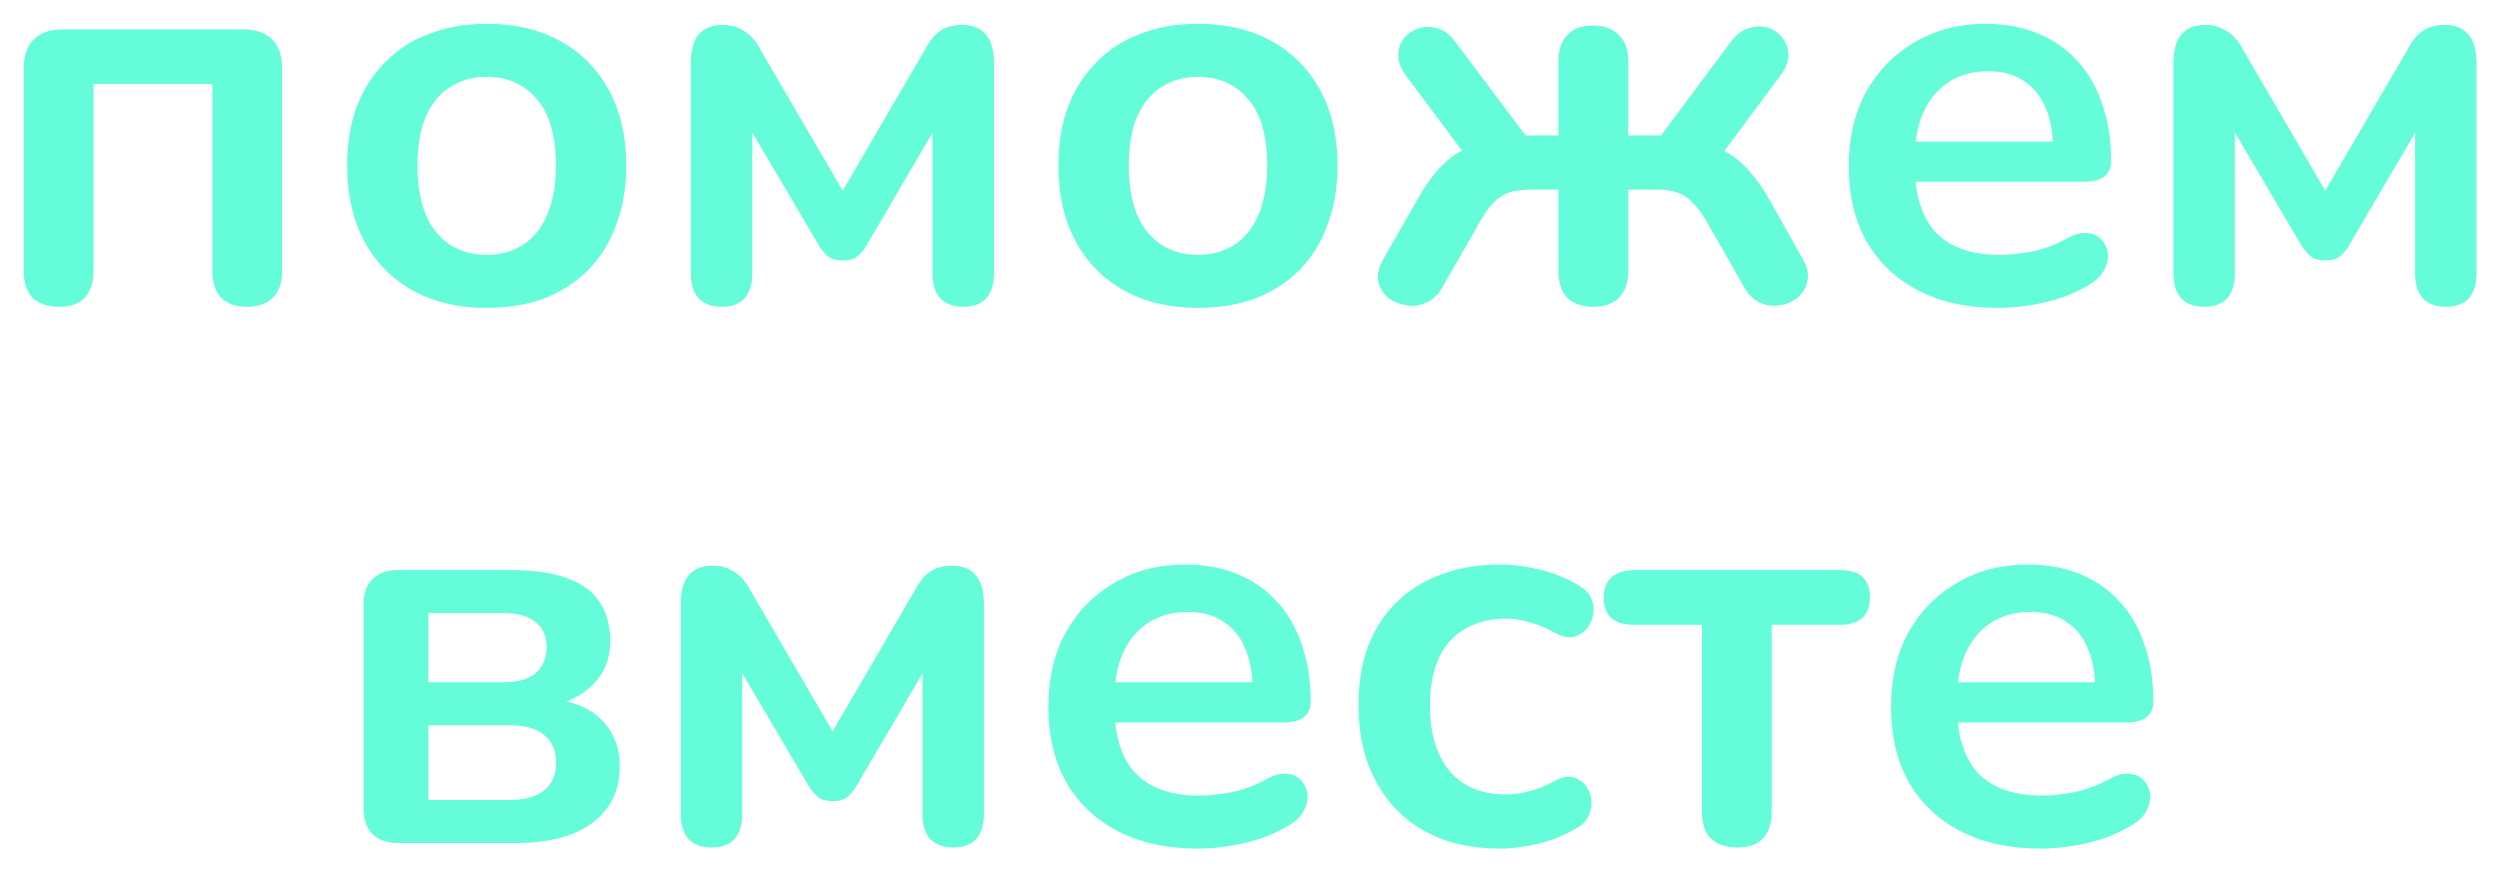 <svg width="430" height="150" viewBox="0 0 430 150" fill="none" xmlns="http://www.w3.org/2000/svg">
<g filter="url(#filter0_d_188_2446)">
<path d="M10.13 48.768C8.21 48.768 6.706 48.256 5.618 47.232C4.594 46.144 4.082 44.608 4.082 42.624V7.776C4.082 5.6 4.658 3.936 5.81 2.784C6.962 1.632 8.626 1.056 10.802 1.056H41.81C43.986 1.056 45.65 1.632 46.802 2.784C47.954 3.936 48.53 5.6 48.53 7.776V42.624C48.53 44.608 47.986 46.144 46.898 47.232C45.874 48.256 44.402 48.768 42.482 48.768C40.562 48.768 39.09 48.256 38.066 47.232C37.042 46.144 36.53 44.608 36.53 42.624V10.464H16.082V42.624C16.082 44.608 15.57 46.144 14.546 47.232C13.586 48.256 12.114 48.768 10.13 48.768Z" fill="#64FCD9"/>
<path d="M83.711 48.96C78.847 48.96 74.623 47.968 71.039 45.984C67.455 44 64.671 41.184 62.687 37.536C60.703 33.824 59.711 29.472 59.711 24.48C59.711 20.704 60.255 17.344 61.343 14.4C62.495 11.392 64.127 8.832 66.239 6.72C68.351 4.544 70.879 2.912 73.823 1.824C76.767 0.672 80.063 0.096 83.711 0.096C88.575 0.096 92.799 1.088 96.383 3.072C99.967 5.056 102.751 7.872 104.735 11.52C106.719 15.168 107.711 19.488 107.711 24.48C107.711 28.256 107.135 31.648 105.983 34.656C104.895 37.664 103.295 40.256 101.183 42.432C99.071 44.544 96.543 46.176 93.599 47.328C90.655 48.416 87.359 48.96 83.711 48.96ZM83.711 39.84C86.079 39.84 88.159 39.264 89.951 38.112C91.743 36.96 93.119 35.264 94.079 33.024C95.103 30.72 95.615 27.872 95.615 24.48C95.615 19.36 94.527 15.552 92.351 13.056C90.175 10.496 87.295 9.216 83.711 9.216C81.343 9.216 79.263 9.792 77.471 10.944C75.679 12.032 74.271 13.728 73.247 16.032C72.287 18.272 71.807 21.088 71.807 24.48C71.807 29.536 72.895 33.376 75.071 36C77.247 38.56 80.127 39.84 83.711 39.84Z" fill="#64FCD9"/>
<path d="M124.112 48.768C122.448 48.768 121.136 48.288 120.176 47.328C119.28 46.304 118.832 44.896 118.832 43.104V6.816C118.832 5.408 119.024 4.224 119.408 3.264C119.792 2.304 120.4 1.568 121.232 1.056C122.064 0.544 123.088 0.288 124.304 0.288C125.52 0.288 126.512 0.512 127.28 0.96C128.112 1.344 128.816 1.856 129.392 2.496C129.968 3.136 130.448 3.84 130.832 4.608L144.944 28.8L159.056 4.608C159.504 3.776 159.984 3.04 160.496 2.4C161.072 1.76 161.744 1.248 162.512 0.864C163.344 0.48 164.336 0.288 165.488 0.288C167.344 0.288 168.72 0.864 169.616 2.016C170.512 3.104 170.96 4.704 170.96 6.816V43.104C170.96 44.896 170.512 46.304 169.616 47.328C168.72 48.288 167.408 48.768 165.68 48.768C164.016 48.768 162.704 48.288 161.744 47.328C160.848 46.304 160.4 44.896 160.4 43.104V14.88H162.704L148.976 38.304C148.656 38.88 148.176 39.456 147.536 40.032C146.96 40.544 146.096 40.8 144.944 40.8C143.728 40.8 142.832 40.512 142.256 39.936C141.68 39.36 141.232 38.816 140.912 38.304L127.088 14.88H129.392V43.104C129.392 44.896 128.944 46.304 128.048 47.328C127.152 48.288 125.84 48.768 124.112 48.768Z" fill="#64FCD9"/>
<path d="M206.054 48.96C201.19 48.96 196.966 47.968 193.382 45.984C189.798 44 187.014 41.184 185.03 37.536C183.046 33.824 182.054 29.472 182.054 24.48C182.054 20.704 182.598 17.344 183.686 14.4C184.838 11.392 186.47 8.832 188.582 6.72C190.694 4.544 193.222 2.912 196.166 1.824C199.11 0.672 202.406 0.096 206.054 0.096C210.918 0.096 215.142 1.088 218.726 3.072C222.31 5.056 225.094 7.872 227.078 11.52C229.062 15.168 230.054 19.488 230.054 24.48C230.054 28.256 229.478 31.648 228.326 34.656C227.238 37.664 225.638 40.256 223.526 42.432C221.414 44.544 218.886 46.176 215.942 47.328C212.998 48.416 209.702 48.96 206.054 48.96ZM206.054 39.84C208.422 39.84 210.502 39.264 212.294 38.112C214.086 36.96 215.462 35.264 216.422 33.024C217.446 30.72 217.958 27.872 217.958 24.48C217.958 19.36 216.87 15.552 214.694 13.056C212.518 10.496 209.638 9.216 206.054 9.216C203.686 9.216 201.606 9.792 199.814 10.944C198.022 12.032 196.614 13.728 195.59 16.032C194.63 18.272 194.15 21.088 194.15 24.48C194.15 29.536 195.238 33.376 197.414 36C199.59 38.56 202.47 39.84 206.054 39.84Z" fill="#64FCD9"/>
<path d="M274.007 48.768C272.087 48.768 270.615 48.256 269.591 47.232C268.567 46.144 268.055 44.608 268.055 42.624V28.608H263.255C261.847 28.608 260.631 28.768 259.607 29.088C258.647 29.408 257.751 29.984 256.919 30.816C256.151 31.584 255.351 32.704 254.519 34.176L248.087 45.408C247.319 46.752 246.359 47.648 245.207 48.096C244.055 48.608 242.903 48.736 241.751 48.48C240.599 48.288 239.575 47.84 238.679 47.136C237.847 46.368 237.303 45.44 237.047 44.352C236.855 43.2 237.143 41.952 237.911 40.608L243.671 30.528C244.823 28.48 245.975 26.784 247.127 25.44C248.343 24.032 249.623 22.944 250.967 22.176C252.375 21.408 253.943 20.928 255.671 20.736L253.463 24.576L241.847 9.024C240.951 7.808 240.503 6.656 240.503 5.568C240.503 4.416 240.823 3.424 241.463 2.592C242.167 1.76 243.031 1.184 244.055 0.864C245.079 0.544 246.135 0.544 247.223 0.864C248.375 1.184 249.399 1.952 250.295 3.168L262.391 19.296H268.055V6.528C268.055 4.544 268.567 3.04 269.591 2.016C270.615 0.928 272.087 0.384 274.007 0.384C275.927 0.384 277.399 0.928 278.423 2.016C279.511 3.04 280.055 4.544 280.055 6.528V19.296H285.719L297.719 3.168C298.615 1.952 299.639 1.184 300.791 0.864C301.943 0.48 303.031 0.448 304.055 0.768C305.079 1.088 305.911 1.664 306.551 2.496C307.255 3.328 307.607 4.32 307.607 5.472C307.607 6.56 307.159 7.712 306.263 8.928L294.647 24.576L292.343 20.736C294.071 20.928 295.607 21.408 296.951 22.176C298.359 22.944 299.671 24.032 300.887 25.44C302.103 26.784 303.287 28.48 304.439 30.528L310.103 40.608C310.871 41.952 311.127 43.2 310.871 44.352C310.679 45.44 310.135 46.368 309.239 47.136C308.407 47.84 307.415 48.288 306.263 48.48C305.111 48.736 303.959 48.608 302.807 48.096C301.719 47.648 300.791 46.752 300.023 45.408L293.591 34.176C292.759 32.704 291.927 31.584 291.095 30.816C290.327 29.984 289.431 29.408 288.407 29.088C287.447 28.768 286.263 28.608 284.855 28.608H280.055V42.624C280.055 44.608 279.511 46.144 278.423 47.232C277.399 48.256 275.927 48.768 274.007 48.768Z" fill="#64FCD9"/>
<path d="M343.72 48.96C338.408 48.96 333.832 47.968 329.992 45.984C326.152 44 323.176 41.184 321.064 37.536C319.016 33.888 317.992 29.568 317.992 24.576C317.992 19.712 318.984 15.456 320.968 11.808C323.016 8.16 325.8 5.312 329.32 3.264C332.904 1.152 336.968 0.096 341.512 0.096C344.84 0.096 347.816 0.64 350.44 1.728C353.128 2.816 355.4 4.384 357.256 6.432C359.176 8.48 360.616 10.976 361.576 13.92C362.6 16.8 363.112 20.064 363.112 23.712C363.112 24.864 362.696 25.76 361.864 26.4C361.096 26.976 359.976 27.264 358.504 27.264H327.688V20.352H354.664L353.128 21.792C353.128 18.848 352.68 16.384 351.784 14.4C350.952 12.416 349.704 10.912 348.04 9.888C346.44 8.8 344.424 8.256 341.992 8.256C339.304 8.256 337 8.896 335.08 10.176C333.224 11.392 331.784 13.152 330.76 15.456C329.8 17.696 329.32 20.384 329.32 23.52V24.192C329.32 29.44 330.536 33.376 332.968 36C335.464 38.56 339.112 39.84 343.912 39.84C345.576 39.84 347.432 39.648 349.48 39.264C351.592 38.816 353.576 38.08 355.432 37.056C356.776 36.288 357.96 35.968 358.984 36.096C360.008 36.16 360.808 36.512 361.384 37.152C362.024 37.792 362.408 38.592 362.536 39.552C362.664 40.448 362.472 41.376 361.96 42.336C361.512 43.296 360.712 44.128 359.56 44.832C357.32 46.24 354.728 47.296 351.784 48C348.904 48.64 346.216 48.96 343.72 48.96Z" fill="#64FCD9"/>
<path d="M379.112 48.768C377.448 48.768 376.136 48.288 375.176 47.328C374.28 46.304 373.832 44.896 373.832 43.104V6.816C373.832 5.408 374.024 4.224 374.408 3.264C374.792 2.304 375.4 1.568 376.232 1.056C377.064 0.544 378.088 0.288 379.304 0.288C380.52 0.288 381.512 0.512 382.28 0.96C383.112 1.344 383.816 1.856 384.392 2.496C384.968 3.136 385.448 3.84 385.832 4.608L399.944 28.8L414.056 4.608C414.504 3.776 414.984 3.04 415.496 2.4C416.072 1.76 416.744 1.248 417.512 0.864C418.344 0.48 419.336 0.288 420.488 0.288C422.344 0.288 423.72 0.864 424.616 2.016C425.512 3.104 425.96 4.704 425.96 6.816V43.104C425.96 44.896 425.512 46.304 424.616 47.328C423.72 48.288 422.408 48.768 420.68 48.768C419.016 48.768 417.704 48.288 416.744 47.328C415.848 46.304 415.4 44.896 415.4 43.104V14.88H417.704L403.976 38.304C403.656 38.88 403.176 39.456 402.536 40.032C401.96 40.544 401.096 40.8 399.944 40.8C398.728 40.8 397.832 40.512 397.256 39.936C396.68 39.36 396.232 38.816 395.912 38.304L382.088 14.88H384.392V43.104C384.392 44.896 383.944 46.304 383.048 47.328C382.152 48.288 380.84 48.768 379.112 48.768Z" fill="#64FCD9"/>
<path d="M68.487 141C66.567 141 65.095 140.488 64.071 139.464C63.047 138.44 62.535 136.968 62.535 135.048V100.008C62.535 98.088 63.047 96.616 64.071 95.592C65.095 94.568 66.567 94.056 68.487 94.056H87.879C91.911 94.056 95.175 94.536 97.671 95.496C100.231 96.456 102.087 97.864 103.239 99.72C104.391 101.512 104.967 103.72 104.967 106.344C104.967 109.288 103.943 111.784 101.895 113.832C99.911 115.816 97.255 117.032 93.927 117.48V116.136C98.087 116.392 101.223 117.576 103.335 119.688C105.511 121.8 106.599 124.52 106.599 127.848C106.599 131.88 105.063 135.08 101.991 137.448C98.919 139.816 94.471 141 88.647 141H68.487ZM73.671 133.608H87.591C90.215 133.608 92.199 133.064 93.543 131.976C94.951 130.888 95.655 129.288 95.655 127.176C95.655 125.064 94.951 123.464 93.543 122.376C92.199 121.288 90.215 120.744 87.591 120.744H73.671V133.608ZM73.671 113.352H86.727C89.031 113.352 90.823 112.84 92.103 111.816C93.383 110.728 94.023 109.224 94.023 107.304C94.023 105.384 93.383 103.944 92.103 102.984C90.823 101.96 89.031 101.448 86.727 101.448H73.671V113.352Z" fill="#64FCD9"/>
<path d="M122.377 141.768C120.713 141.768 119.401 141.288 118.441 140.328C117.545 139.304 117.097 137.896 117.097 136.104V99.816C117.097 98.408 117.289 97.224 117.673 96.264C118.057 95.304 118.665 94.568 119.497 94.056C120.329 93.544 121.353 93.288 122.569 93.288C123.785 93.288 124.777 93.512 125.545 93.96C126.377 94.344 127.081 94.856 127.657 95.496C128.233 96.136 128.713 96.84 129.097 97.608L143.209 121.8L157.321 97.608C157.769 96.776 158.249 96.04 158.761 95.4C159.337 94.76 160.009 94.248 160.777 93.864C161.609 93.48 162.601 93.288 163.753 93.288C165.609 93.288 166.985 93.864 167.881 95.016C168.777 96.104 169.225 97.704 169.225 99.816V136.104C169.225 137.896 168.777 139.304 167.881 140.328C166.985 141.288 165.673 141.768 163.945 141.768C162.281 141.768 160.969 141.288 160.009 140.328C159.113 139.304 158.665 137.896 158.665 136.104V107.88H160.969L147.241 131.304C146.921 131.88 146.441 132.456 145.801 133.032C145.225 133.544 144.361 133.8 143.209 133.8C141.993 133.8 141.097 133.512 140.521 132.936C139.945 132.36 139.497 131.816 139.177 131.304L125.353 107.88H127.657V136.104C127.657 137.896 127.209 139.304 126.313 140.328C125.417 141.288 124.105 141.768 122.377 141.768Z" fill="#64FCD9"/>
<path d="M206.048 141.96C200.736 141.96 196.16 140.968 192.32 138.984C188.48 137 185.504 134.184 183.392 130.536C181.344 126.888 180.32 122.568 180.32 117.576C180.32 112.712 181.312 108.456 183.296 104.808C185.344 101.16 188.128 98.312 191.648 96.264C195.232 94.152 199.296 93.096 203.84 93.096C207.168 93.096 210.144 93.64 212.768 94.728C215.456 95.816 217.728 97.384 219.584 99.432C221.504 101.48 222.944 103.976 223.904 106.92C224.928 109.8 225.44 113.064 225.44 116.712C225.44 117.864 225.024 118.76 224.192 119.4C223.424 119.976 222.304 120.264 220.832 120.264H190.016V113.352H216.992L215.456 114.792C215.456 111.848 215.008 109.384 214.112 107.4C213.28 105.416 212.032 103.912 210.368 102.888C208.768 101.8 206.752 101.256 204.32 101.256C201.632 101.256 199.328 101.896 197.408 103.176C195.552 104.392 194.112 106.152 193.088 108.456C192.128 110.696 191.648 113.384 191.648 116.52V117.192C191.648 122.44 192.864 126.376 195.296 129C197.792 131.56 201.44 132.84 206.24 132.84C207.904 132.84 209.76 132.648 211.808 132.264C213.92 131.816 215.904 131.08 217.76 130.056C219.104 129.288 220.288 128.968 221.312 129.096C222.336 129.16 223.136 129.512 223.712 130.152C224.352 130.792 224.736 131.592 224.864 132.552C224.992 133.448 224.8 134.376 224.288 135.336C223.84 136.296 223.04 137.128 221.888 137.832C219.648 139.24 217.056 140.296 214.112 141C211.232 141.64 208.544 141.96 206.048 141.96Z" fill="#64FCD9"/>
<path d="M257.952 141.96C253.024 141.96 248.736 140.968 245.088 138.984C241.44 136.936 238.624 134.056 236.64 130.344C234.656 126.632 233.664 122.28 233.664 117.288C233.664 113.512 234.208 110.152 235.296 107.208C236.448 104.2 238.08 101.672 240.192 99.624C242.304 97.512 244.864 95.912 247.872 94.824C250.88 93.672 254.24 93.096 257.952 93.096C260.064 93.096 262.336 93.384 264.768 93.96C267.264 94.536 269.6 95.496 271.776 96.84C272.8 97.48 273.472 98.248 273.792 99.144C274.112 100.04 274.176 100.968 273.984 101.928C273.792 102.824 273.376 103.624 272.736 104.328C272.16 104.968 271.424 105.384 270.528 105.576C269.632 105.704 268.64 105.48 267.552 104.904C266.144 104.072 264.704 103.464 263.232 103.08C261.76 102.632 260.352 102.408 259.008 102.408C256.896 102.408 255.04 102.76 253.44 103.464C251.84 104.104 250.464 105.064 249.312 106.344C248.224 107.56 247.392 109.096 246.816 110.952C246.24 112.808 245.952 114.952 245.952 117.384C245.952 122.12 247.072 125.864 249.312 128.616C251.616 131.304 254.848 132.648 259.008 132.648C260.352 132.648 261.728 132.456 263.136 132.072C264.608 131.688 266.08 131.08 267.552 130.248C268.64 129.672 269.6 129.48 270.432 129.672C271.328 129.864 272.064 130.312 272.64 131.016C273.216 131.656 273.568 132.456 273.696 133.416C273.824 134.312 273.696 135.208 273.312 136.104C272.992 137 272.352 137.736 271.392 138.312C269.28 139.592 267.04 140.52 264.672 141.096C262.304 141.672 260.064 141.96 257.952 141.96Z" fill="#64FCD9"/>
<path d="M298.783 141.768C296.863 141.768 295.359 141.256 294.271 140.232C293.247 139.144 292.735 137.608 292.735 135.624V103.464H281.023C277.567 103.464 275.839 101.896 275.839 98.76C275.839 97.288 276.287 96.136 277.183 95.304C278.143 94.472 279.423 94.056 281.023 94.056H316.447C319.903 94.056 321.631 95.624 321.631 98.76C321.631 100.296 321.183 101.48 320.287 102.312C319.391 103.08 318.111 103.464 316.447 103.464H304.735V135.624C304.735 137.608 304.223 139.144 303.199 140.232C302.239 141.256 300.767 141.768 298.783 141.768Z" fill="#64FCD9"/>
<path d="M350.985 141.96C345.673 141.96 341.097 140.968 337.257 138.984C333.417 137 330.441 134.184 328.329 130.536C326.281 126.888 325.257 122.568 325.257 117.576C325.257 112.712 326.249 108.456 328.233 104.808C330.281 101.16 333.065 98.312 336.585 96.264C340.169 94.152 344.233 93.096 348.777 93.096C352.105 93.096 355.081 93.64 357.705 94.728C360.393 95.816 362.665 97.384 364.521 99.432C366.441 101.48 367.881 103.976 368.841 106.92C369.865 109.8 370.377 113.064 370.377 116.712C370.377 117.864 369.961 118.76 369.129 119.4C368.361 119.976 367.241 120.264 365.769 120.264H334.953V113.352H361.929L360.393 114.792C360.393 111.848 359.945 109.384 359.049 107.4C358.217 105.416 356.969 103.912 355.305 102.888C353.705 101.8 351.689 101.256 349.257 101.256C346.569 101.256 344.265 101.896 342.345 103.176C340.489 104.392 339.049 106.152 338.025 108.456C337.065 110.696 336.585 113.384 336.585 116.52V117.192C336.585 122.44 337.801 126.376 340.233 129C342.729 131.56 346.377 132.84 351.177 132.84C352.841 132.84 354.697 132.648 356.745 132.264C358.857 131.816 360.841 131.08 362.697 130.056C364.041 129.288 365.225 128.968 366.249 129.096C367.273 129.16 368.073 129.512 368.649 130.152C369.289 130.792 369.673 131.592 369.801 132.552C369.929 133.448 369.737 134.376 369.225 135.336C368.777 136.296 367.977 137.128 366.825 137.832C364.585 139.24 361.993 140.296 359.049 141C356.169 141.64 353.481 141.96 350.985 141.96Z" fill="#64FCD9"/>
</g>
<defs>
<filter id="filter0_d_188_2446" x="0.082" y="0.096" width="429.878" height="149.864" filterUnits="userSpaceOnUse" color-interpolation-filters="sRGB">
<feFlood flood-opacity="0" result="BackgroundImageFix"/>
<feColorMatrix in="SourceAlpha" type="matrix" values="0 0 0 0 0 0 0 0 0 0 0 0 0 0 0 0 0 0 127 0" result="hardAlpha"/>
<feOffset dy="4"/>
<feGaussianBlur stdDeviation="2"/>
<feComposite in2="hardAlpha" operator="out"/>
<feColorMatrix type="matrix" values="0 0 0 0 0 0 0 0 0 0 0 0 0 0 0 0 0 0 0.25 0"/>
<feBlend mode="normal" in2="BackgroundImageFix" result="effect1_dropShadow_188_2446"/>
<feBlend mode="normal" in="SourceGraphic" in2="effect1_dropShadow_188_2446" result="shape"/>
</filter>
</defs>
</svg>
